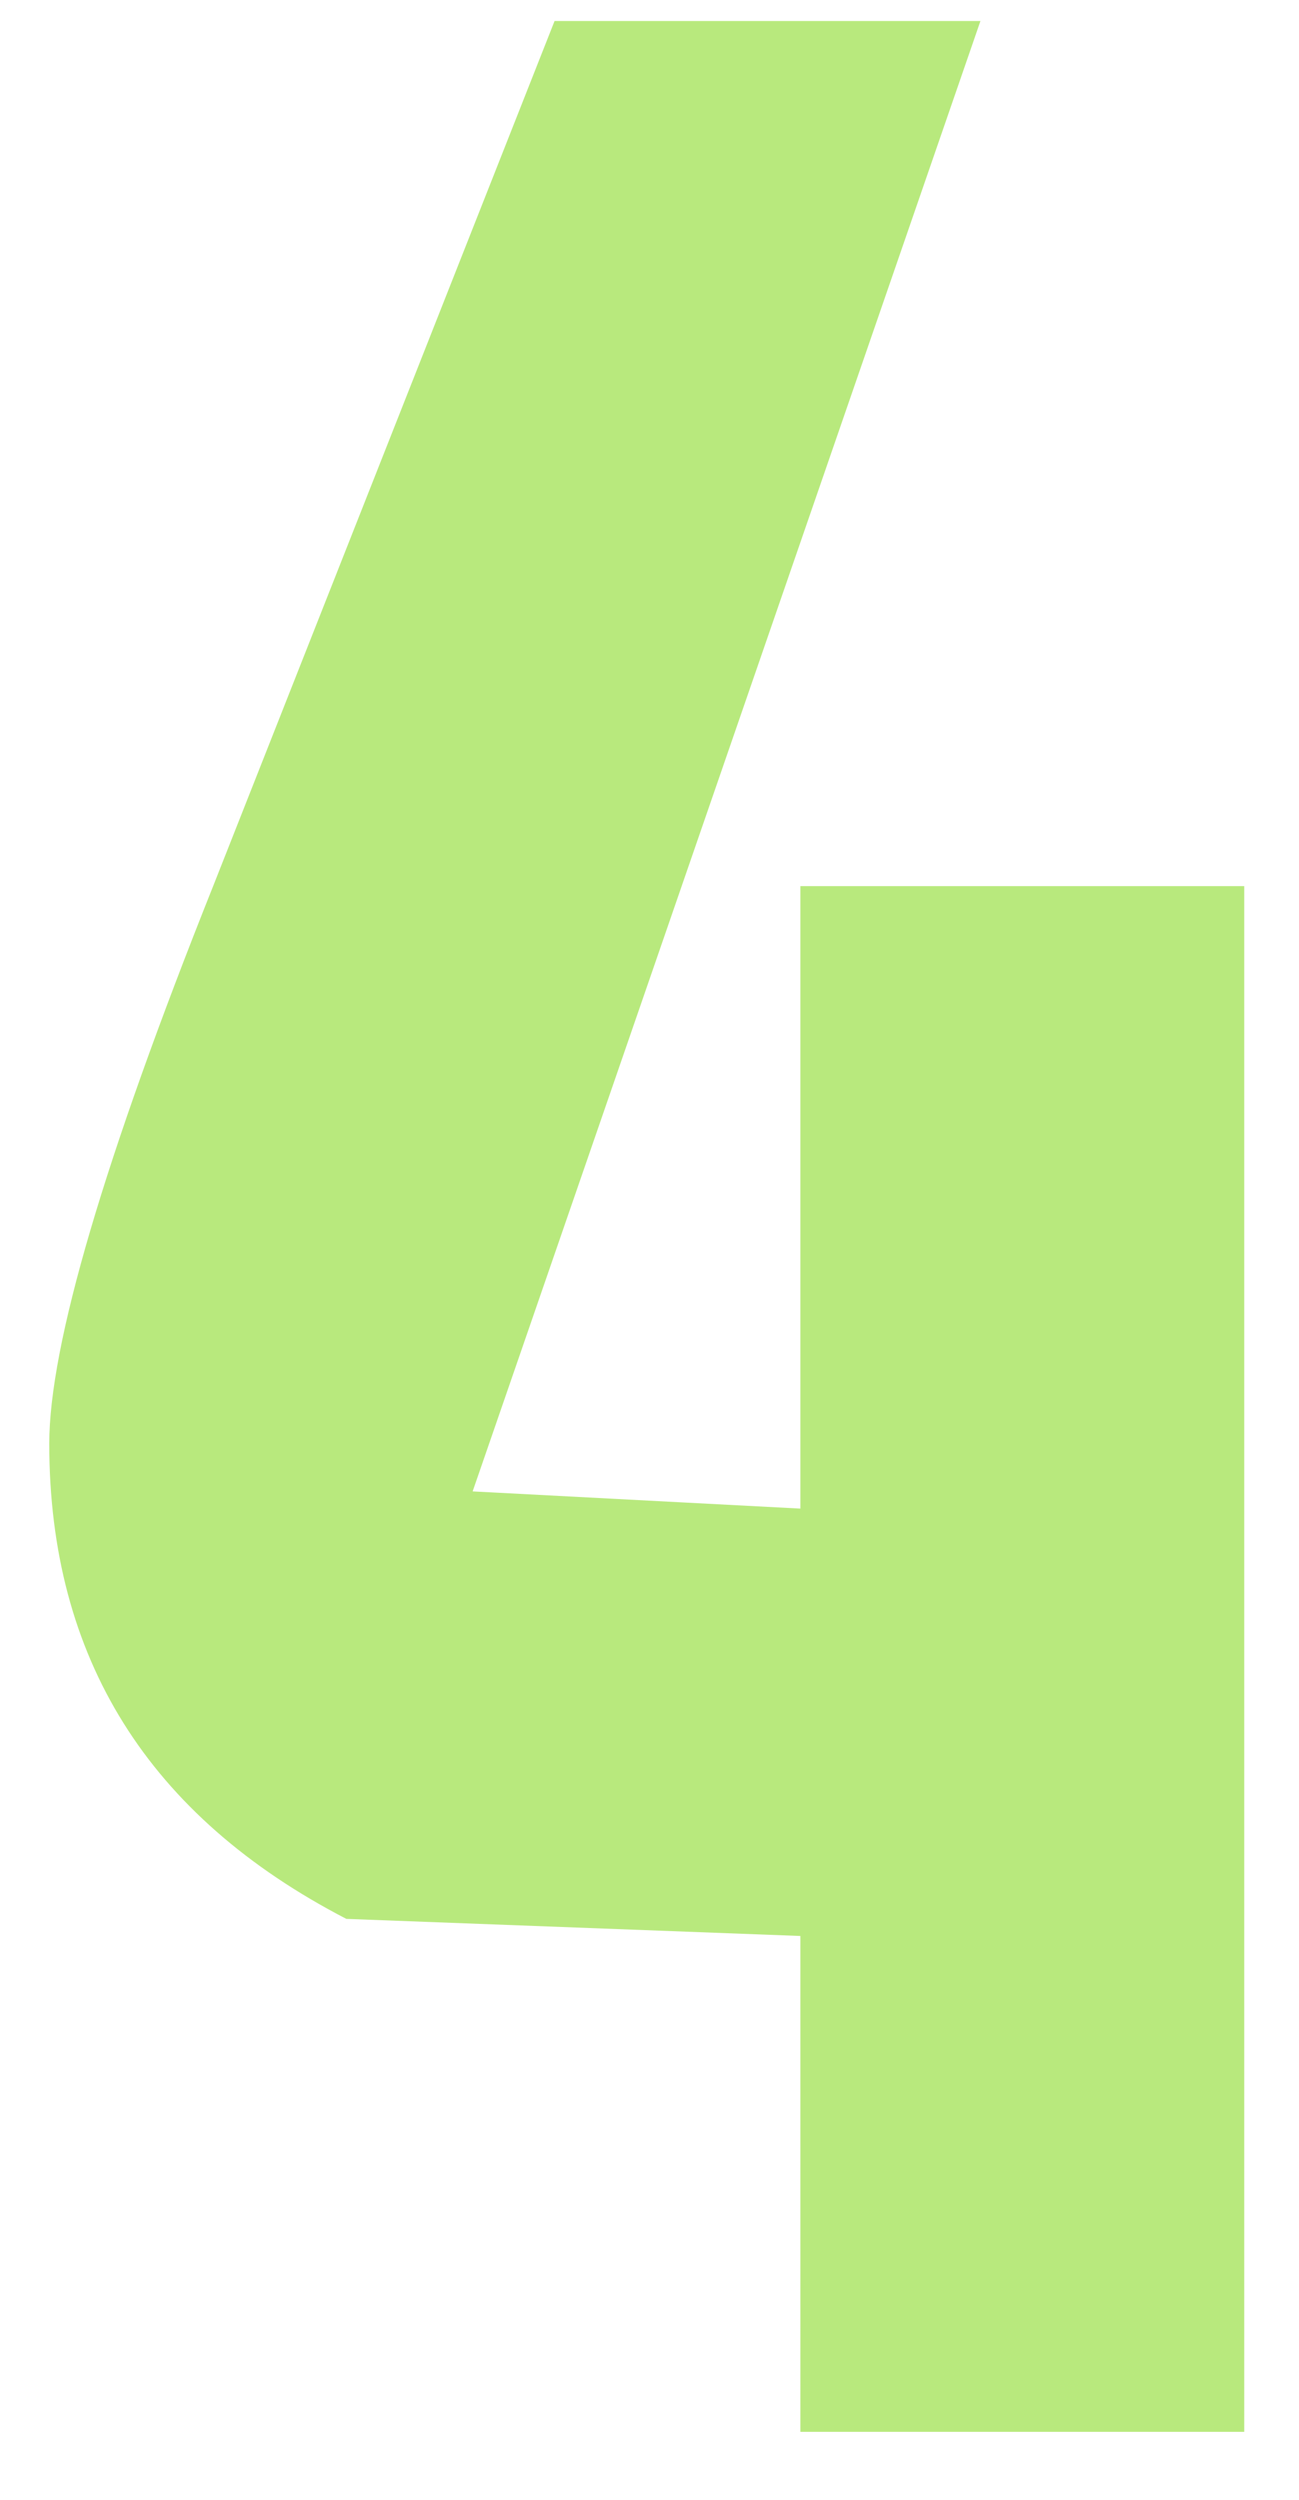 <svg width="13" height="25" viewBox="0 0 13 25" fill="none" xmlns="http://www.w3.org/2000/svg">
<path d="M9.812 0.21L4.73 14.915L8.01 15.087V8.862H12.452V24.32H8.01V19.361L3.466 19.19C1.484 18.164 0.493 16.58 0.493 14.437C0.493 13.456 1.04 11.598 2.133 8.862L5.55 0.21H9.812Z" fill="#B8E97D"/>
</svg>
